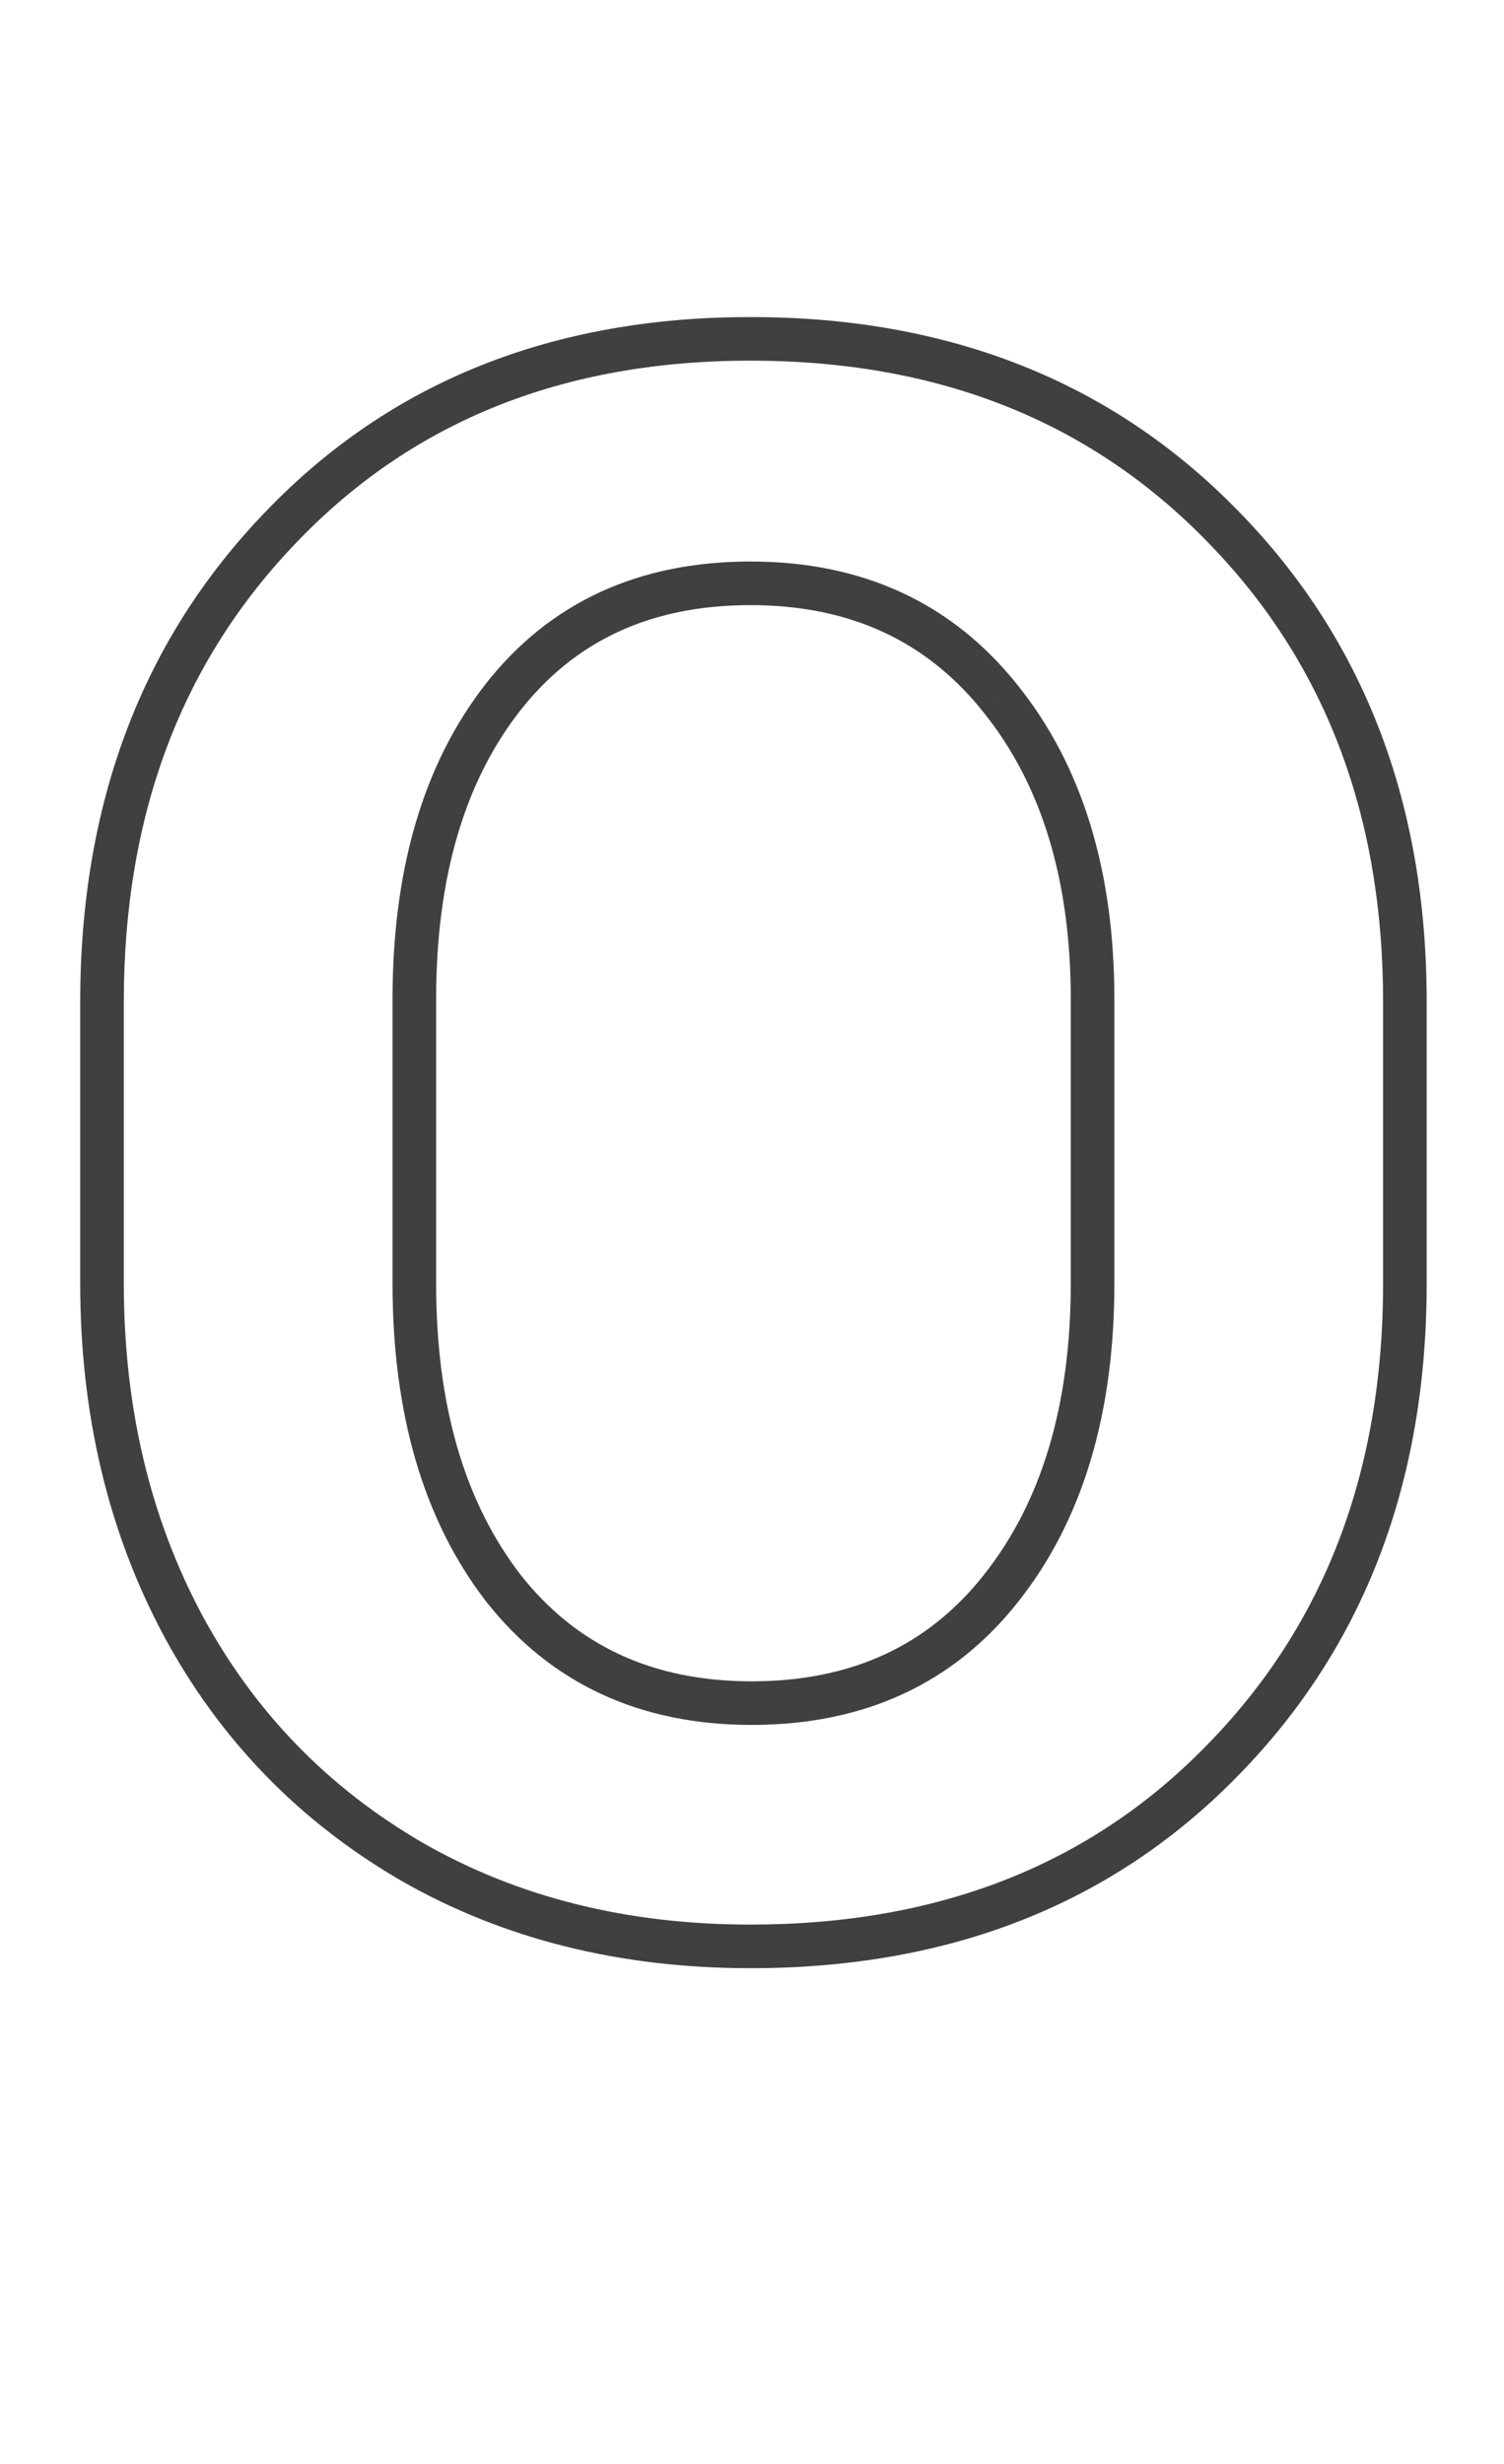 <svg width="69" height="113" viewBox="0 0 69 113" fill="none" xmlns="http://www.w3.org/2000/svg">
<g clip-path="url(#clip0_353_261)">
<mask id="path-1-outside-1_353_261" maskUnits="userSpaceOnUse" x="3.141" y="14.109" width="63" height="77" fill="black">
<rect fill="white" x="3.141" y="14.109" width="63" height="77"/>
<path d="M50.125 58.852V45.836C50.125 40.148 48.721 35.555 45.914 32.055C43.107 28.518 39.279 26.75 34.43 26.75C29.581 26.75 25.789 28.5 23.055 32C20.357 35.464 19.008 40.075 19.008 45.836V58.852C19.008 64.648 20.375 69.315 23.109 72.852C25.88 76.352 29.672 78.102 34.484 78.102C39.333 78.102 43.143 76.352 45.914 72.852C48.721 69.315 50.125 64.648 50.125 58.852ZM64.453 45.945V58.852C64.453 67.747 61.664 75.039 56.086 80.727C50.544 86.414 43.325 89.258 34.43 89.258C28.596 89.258 23.419 87.963 18.898 85.375C14.378 82.75 10.878 79.141 8.398 74.547C5.919 69.917 4.68 64.685 4.68 58.852V45.945C4.68 37.086 7.432 29.812 12.938 24.125C18.443 18.401 25.607 15.539 34.43 15.539C43.289 15.539 50.508 18.401 56.086 24.125C61.664 29.812 64.453 37.086 64.453 45.945Z"/>
</mask>
<path d="M45.914 32.055L45.131 32.676L45.134 32.68L45.914 32.055ZM23.055 32L22.267 31.384L22.266 31.386L23.055 32ZM23.109 72.852L22.318 73.463L22.325 73.472L23.109 72.852ZM45.914 72.852L45.131 72.23L45.13 72.231L45.914 72.852ZM56.086 80.727L55.372 80.026L55.37 80.029L56.086 80.727ZM18.898 85.375L18.396 86.24L18.401 86.243L18.898 85.375ZM8.398 74.547L7.517 75.019L7.518 75.022L8.398 74.547ZM12.938 24.125L13.656 24.82L13.658 24.818L12.938 24.125ZM56.086 24.125L55.37 24.823L55.372 24.825L56.086 24.125ZM51.125 58.852V45.836H49.125V58.852H51.125ZM51.125 45.836C51.125 39.983 49.678 35.15 46.694 31.429L45.134 32.68C47.764 35.96 49.125 40.314 49.125 45.836H51.125ZM46.697 31.433C43.685 27.638 39.558 25.75 34.43 25.75V27.75C38.999 27.75 42.529 29.398 45.131 32.676L46.697 31.433ZM34.43 25.75C29.305 25.75 25.21 27.617 22.267 31.384L23.843 32.616C26.369 29.383 29.856 27.75 34.43 27.75V25.75ZM22.266 31.386C19.394 35.073 18.008 39.923 18.008 45.836H20.008C20.008 40.228 21.32 35.854 23.844 32.614L22.266 31.386ZM18.008 45.836V58.852H20.008V45.836H18.008ZM18.008 58.852C18.008 64.804 19.413 69.706 22.318 73.463L23.901 72.24C21.337 68.924 20.008 64.493 20.008 58.852H18.008ZM22.325 73.472C25.302 77.233 29.394 79.102 34.484 79.102V77.102C29.95 77.102 26.458 75.471 23.893 72.231L22.325 73.472ZM34.484 79.102C39.609 79.102 43.72 77.235 46.698 73.472L45.13 72.231C42.567 75.469 39.058 77.102 34.484 77.102V79.102ZM46.697 73.473C49.681 69.715 51.125 64.809 51.125 58.852H49.125C49.125 64.488 47.762 68.915 45.131 72.23L46.697 73.473ZM63.453 45.945V58.852H65.453V45.945H63.453ZM63.453 58.852C63.453 67.519 60.745 74.548 55.372 80.026L56.8 81.427C62.583 75.53 65.453 67.976 65.453 58.852H63.453ZM55.37 80.029C50.04 85.499 43.091 88.258 34.43 88.258V90.258C43.56 90.258 51.049 87.329 56.802 81.424L55.37 80.029ZM34.43 88.258C28.749 88.258 23.747 86.999 19.395 84.507L18.401 86.243C23.091 88.928 28.443 90.258 34.43 90.258V88.258ZM19.401 84.51C15.039 81.978 11.67 78.503 9.278 74.072L7.518 75.022C10.085 79.778 13.716 83.522 18.396 86.24L19.401 84.51ZM9.28 74.075C6.887 69.605 5.68 64.539 5.68 58.852H3.68C3.68 64.831 4.952 70.228 7.517 75.019L9.28 74.075ZM5.68 58.852V45.945H3.68V58.852H5.68ZM5.68 45.945C5.68 37.312 8.353 30.299 13.656 24.82L12.219 23.43C6.511 29.326 3.68 36.86 3.68 45.945H5.68ZM13.658 24.818C18.953 19.313 25.846 16.539 34.43 16.539V14.539C25.368 14.539 17.932 17.489 12.217 23.432L13.658 24.818ZM34.43 16.539C43.052 16.539 50.001 19.314 55.37 24.823L56.802 23.427C51.014 17.488 43.527 14.539 34.43 14.539V16.539ZM55.372 24.825C60.745 30.304 63.453 37.316 63.453 45.945H65.453C65.453 36.856 62.583 29.321 56.8 23.425L55.372 24.825Z" fill="#404040" mask="url(#path-1-outside-1_353_261)"/>
</g>
<defs>
<clipPath id="clip0_353_261">
<rect width="68.859" height="112" fill="white" transform="translate(0.141 0.109)"/>
</clipPath>
</defs>
</svg>
